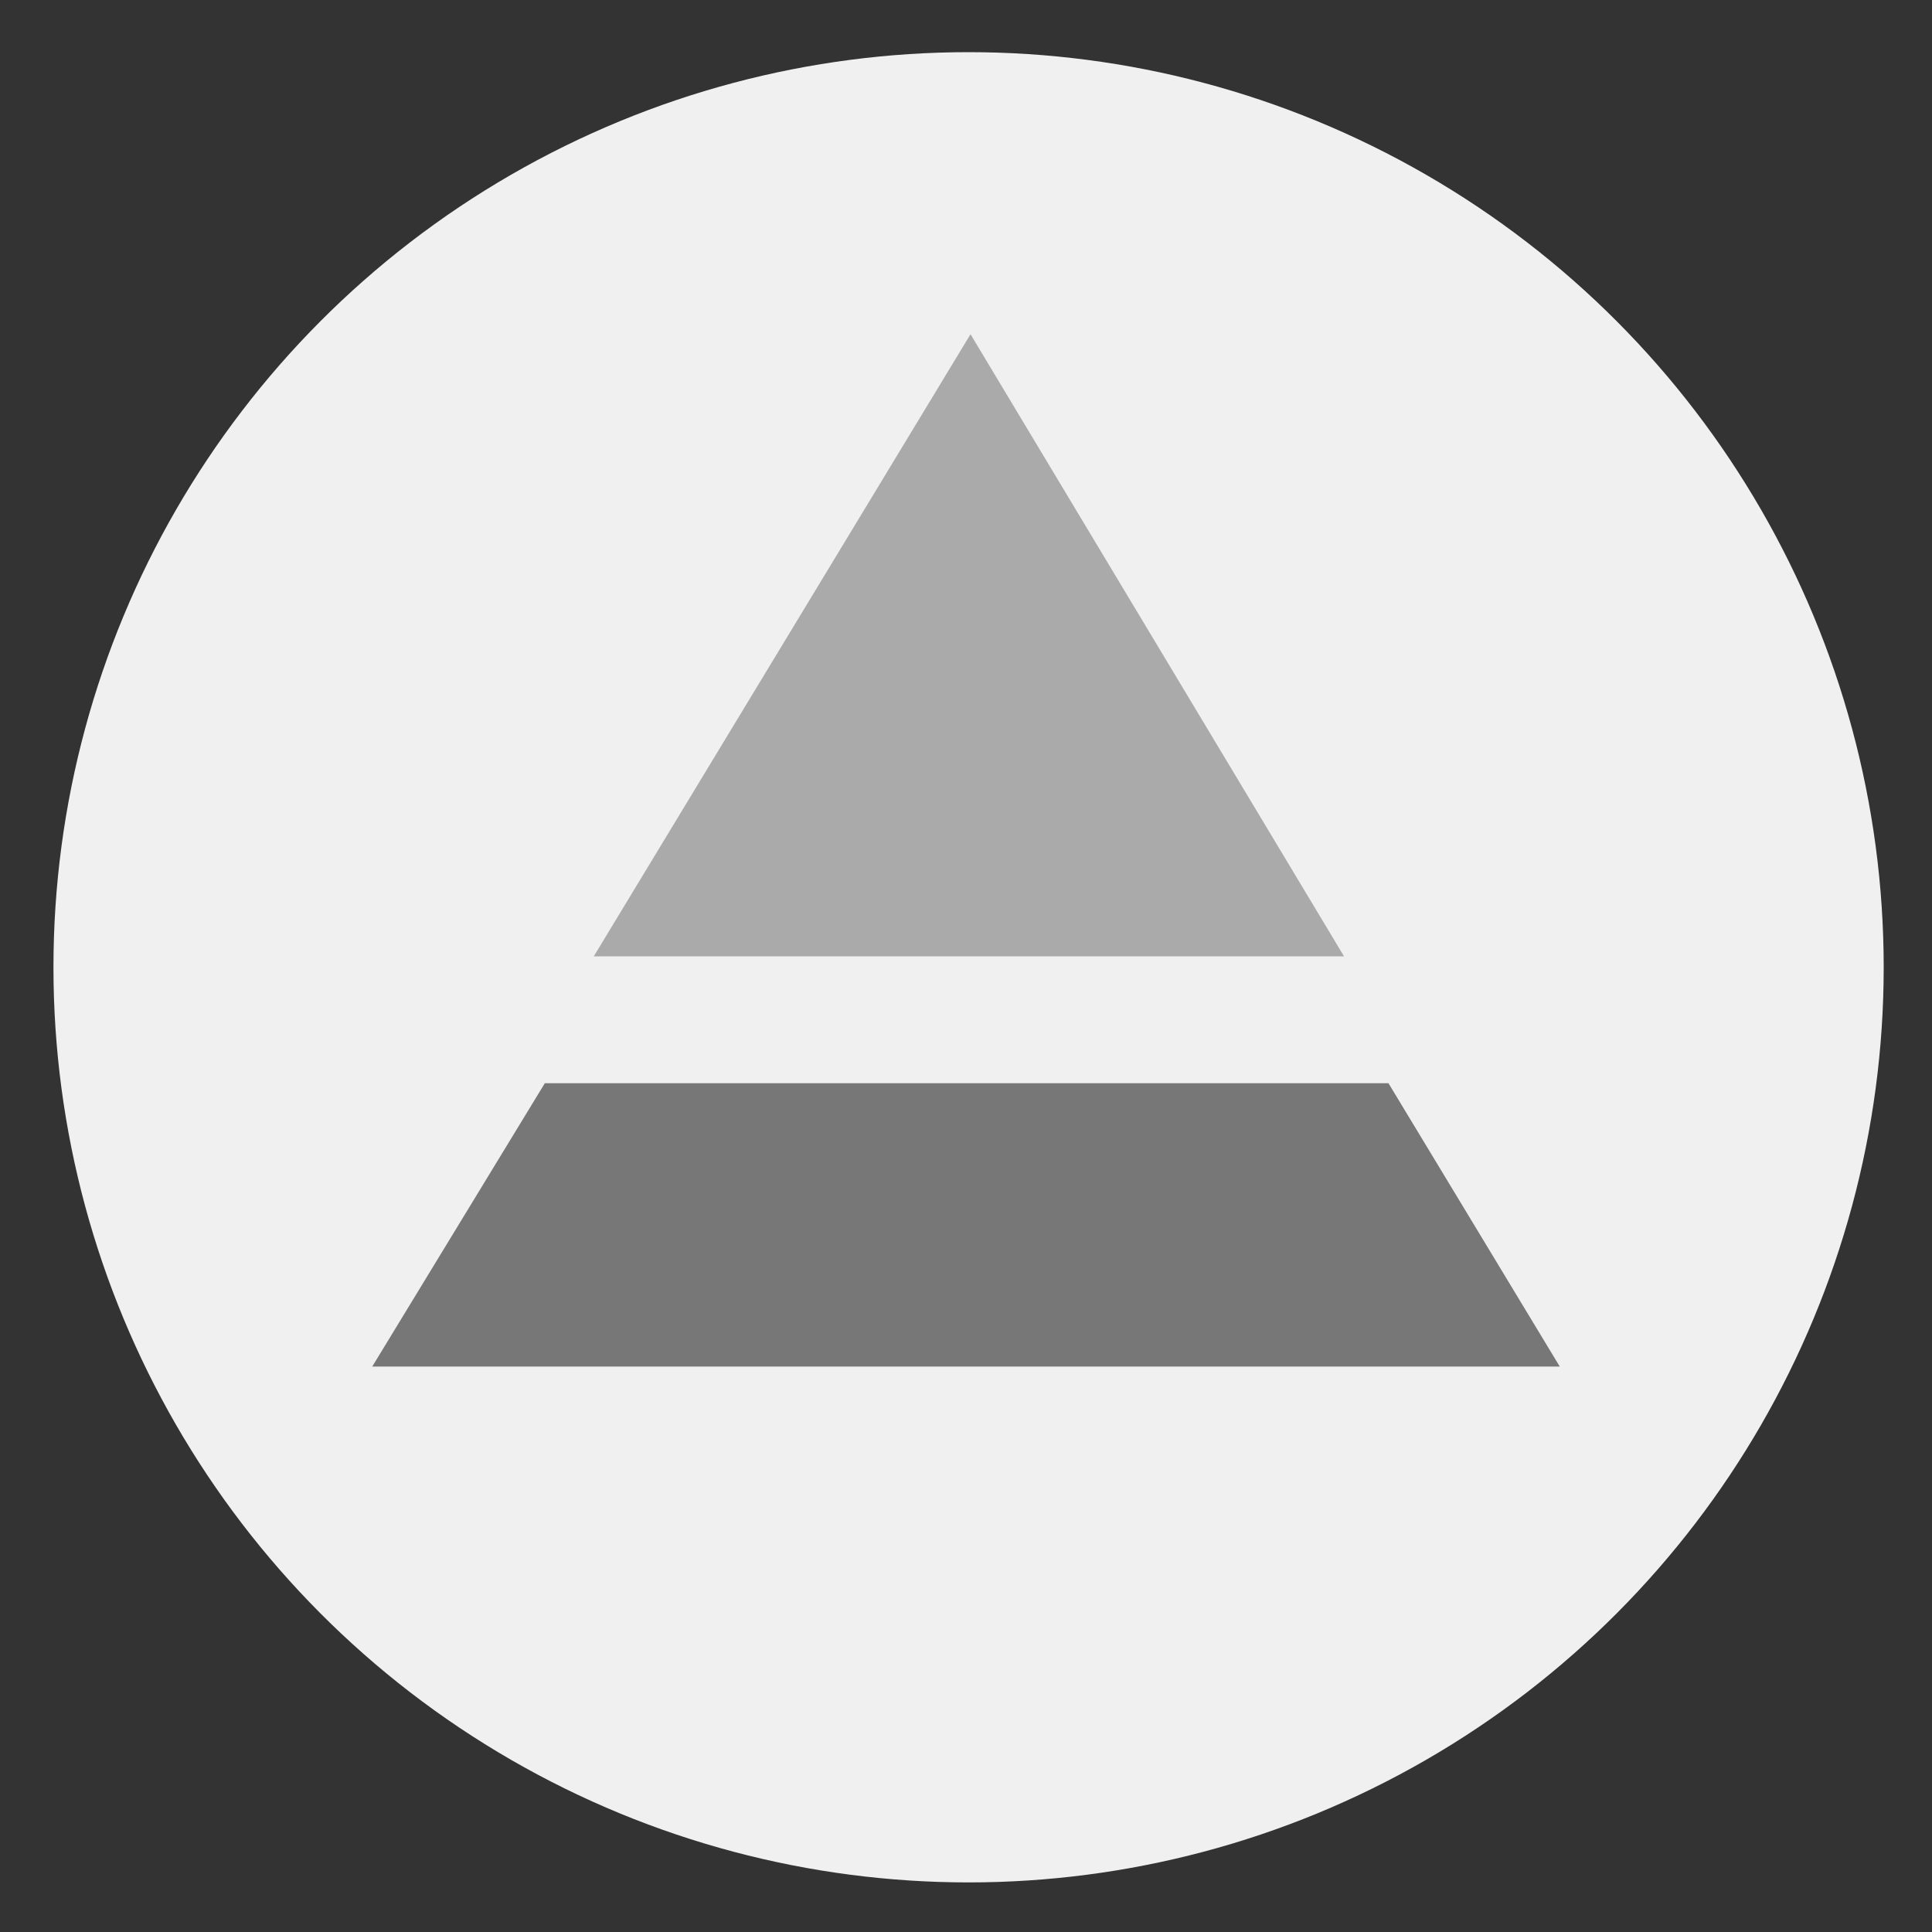 <?xml version="1.0" encoding="utf-8"?>
<!-- Generator: Adobe Illustrator 24.0.0, SVG Export Plug-In . SVG Version: 6.00 Build 0)  -->
<svg version="1.1" id="Layer_1" xmlns="http://www.w3.org/2000/svg" xmlns:xlink="http://www.w3.org/1999/xlink" x="0px" y="0px"
	 width="300px" height="300px" viewBox="0 0 300 300" style="enable-background:new 0 0 300 300;" xml:space="preserve">
<rect x="0" y="0" width="300" height="300" fill="#333333" stroke="none"/>
<style type="text/css">
	.st0{fill:#F0F0F0;}
	.st1{fill:#777777;}
	.st2{fill:#AAAAAA;}
</style>
<circle class="st0" cx="150.4" cy="150.2" r="142.1"/>
<polygon class="st1" points="57.8,212.2 84.6,168.2 215.6,168.2 242.2,212.2 "/>
<polygon class="st2" points="92.2,148.5 150.7,51.9 208.7,148.5 "/>
</svg>
